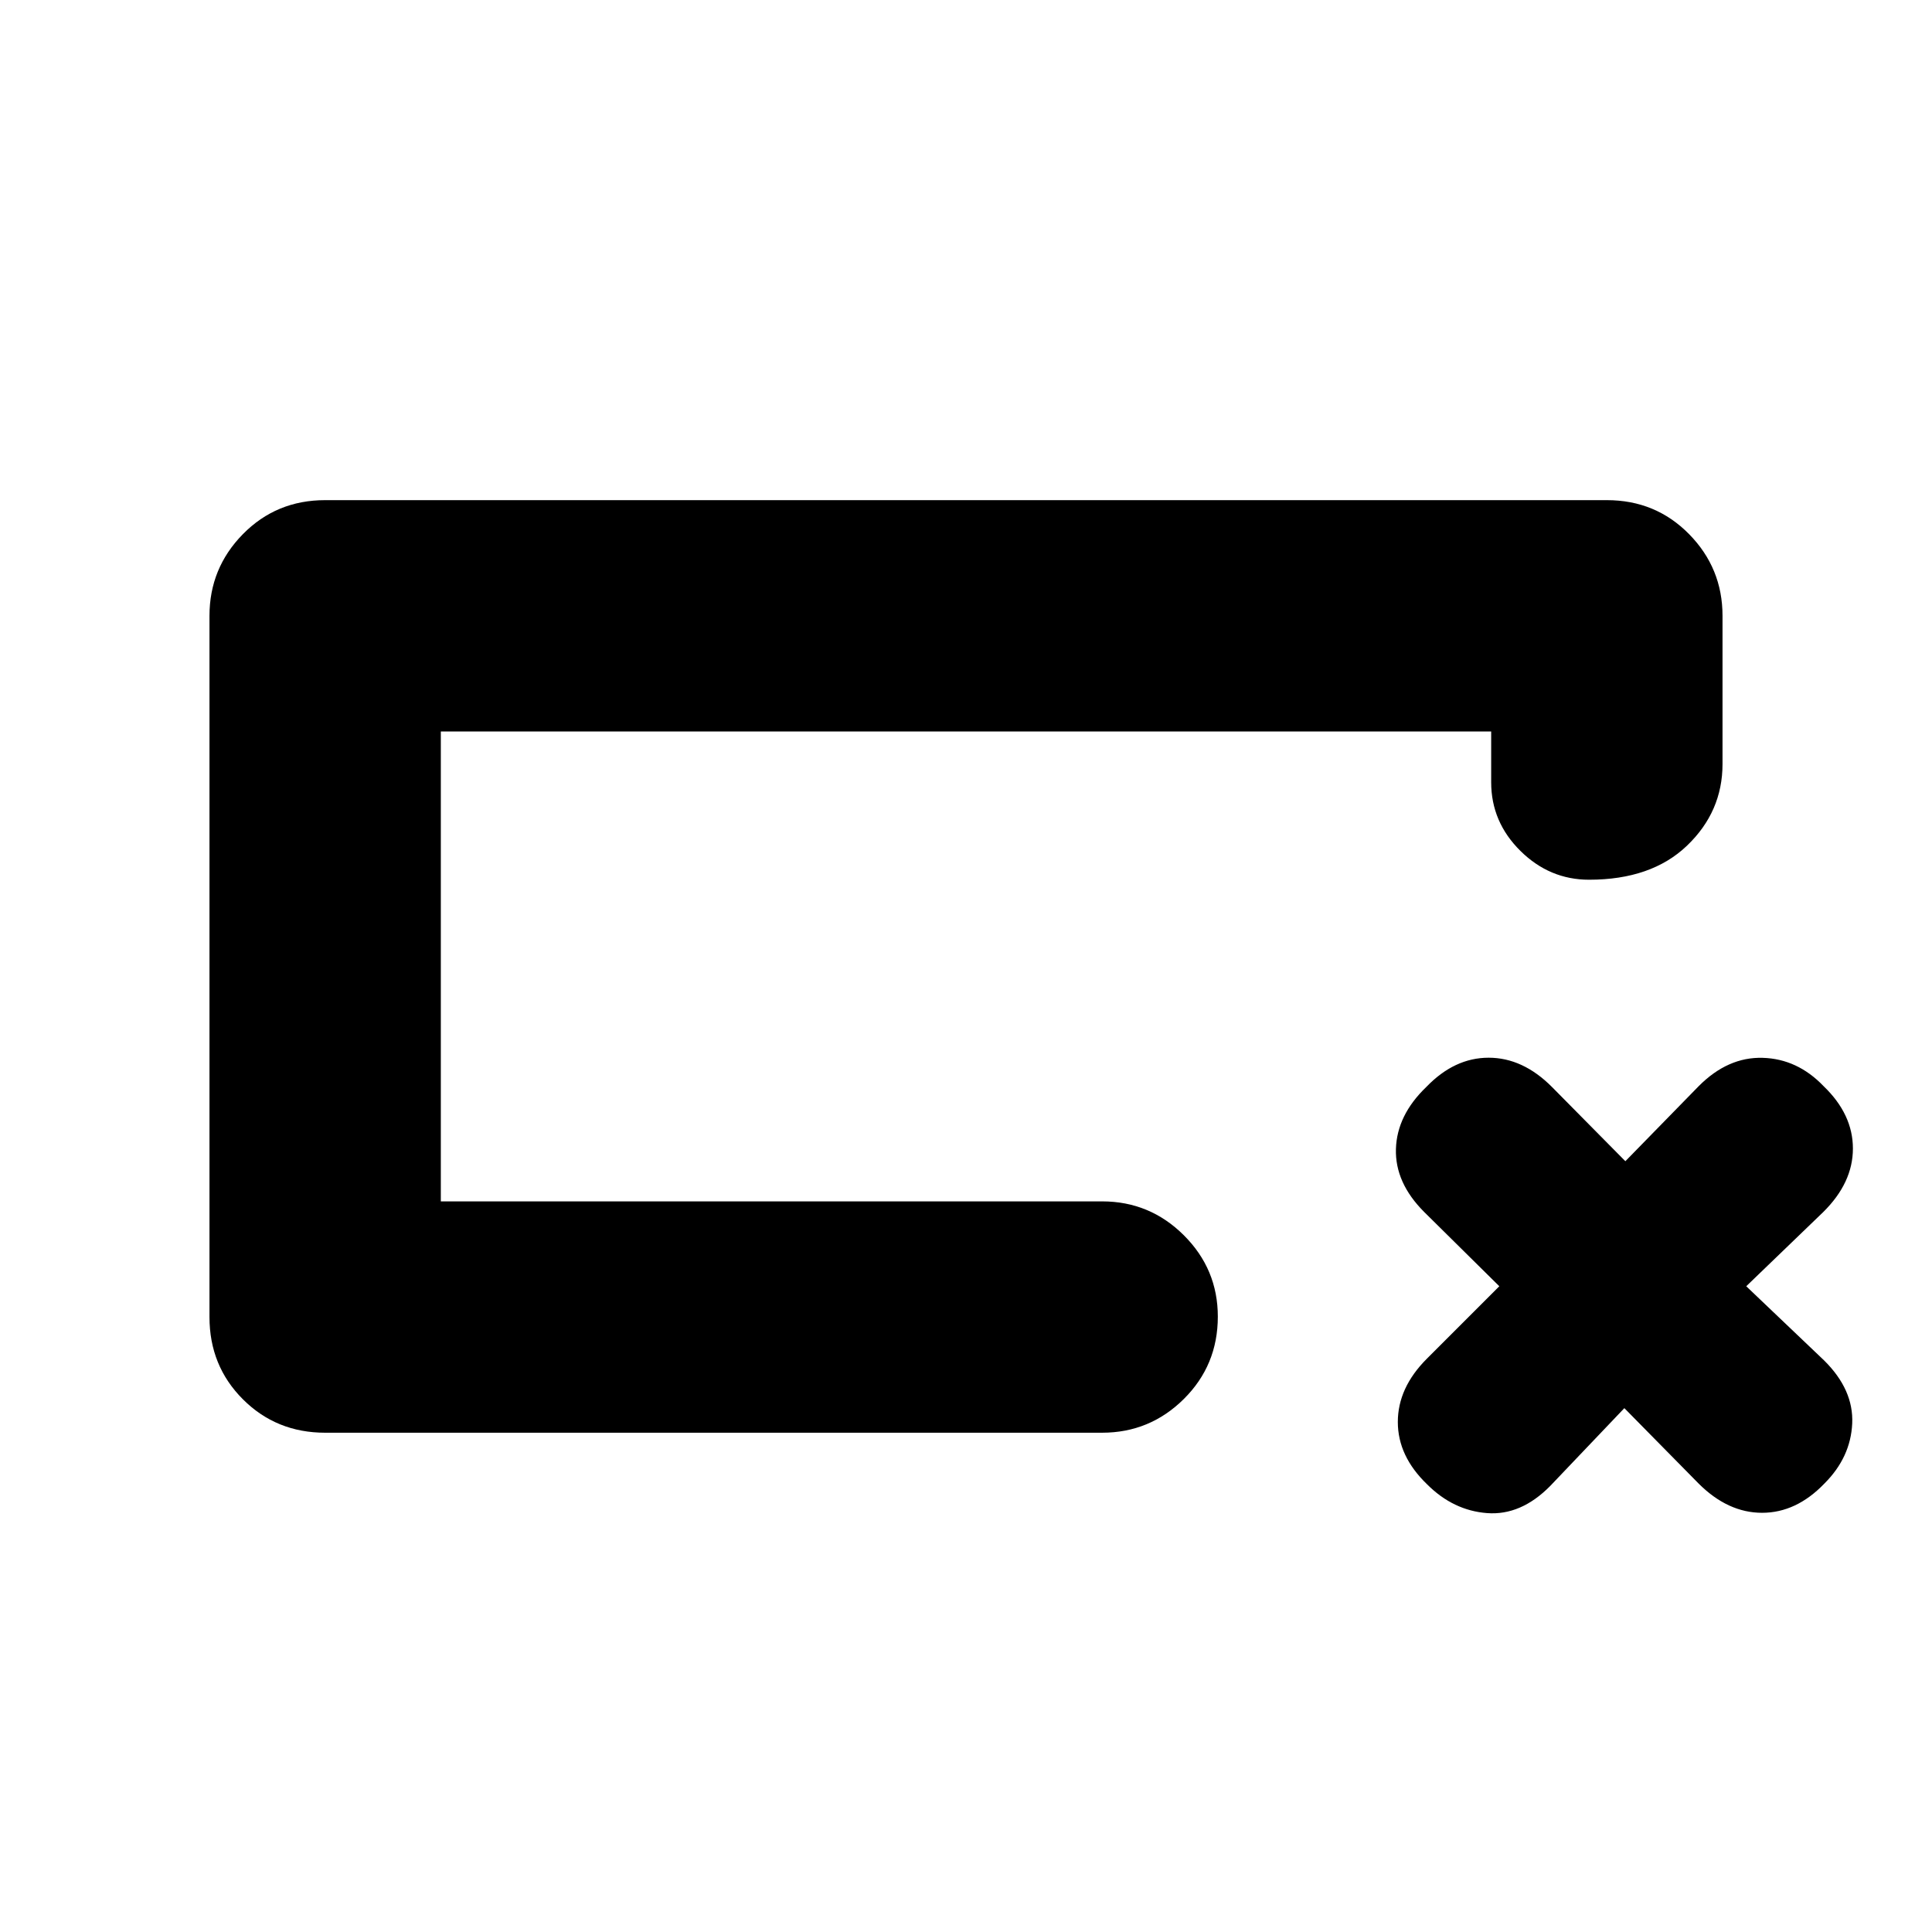 <svg xmlns="http://www.w3.org/2000/svg" height="20" viewBox="0 -960 960 960" width="20"><path d="M161.57-248.09q-24.26 0-40.87-16.61-16.61-16.61-16.61-40.87V-654q0-23.69 16.61-40.59 16.61-16.89 40.87-16.89h636.86q24.26 0 40.87 16.89 16.61 16.9 16.61 40.59v73.65q0 23.69-17.68 40.59-17.68 16.89-48.63 16.89-19.64 0-34.14-14.35t-14.5-34.08v-25.22H219.04v233.48h328.61q23.69 0 40.59 16.83 16.89 16.83 16.89 40.43 0 24.17-16.89 40.93-16.9 16.76-40.59 16.76H161.57Zm57.47-114.95v-233.48 233.48ZM807.13-260.3l-36.87 38.7q-14.56 14.73-31.35 13.45-16.78-1.28-29.78-14.28-14.56-14-14.56-31t14.4-31.41L745-320.87l-37.3-36.87q-14.57-14.56-14.07-31.35.5-16.78 15.07-30.78 14-14.56 31-14.56t31.48 14.56L807.63-383l36.45-37.3q14.49-14.57 31.77-14.07t30.28 14.07q14.57 14 14.57 31t-14.74 31.56l-38.26 36.87L906.4-284q14.73 14.57 13.95 31.35-.78 16.78-13.78 29.78-14 14.57-31 14.57T844-222.87l-36.87-37.43Z"/></svg>